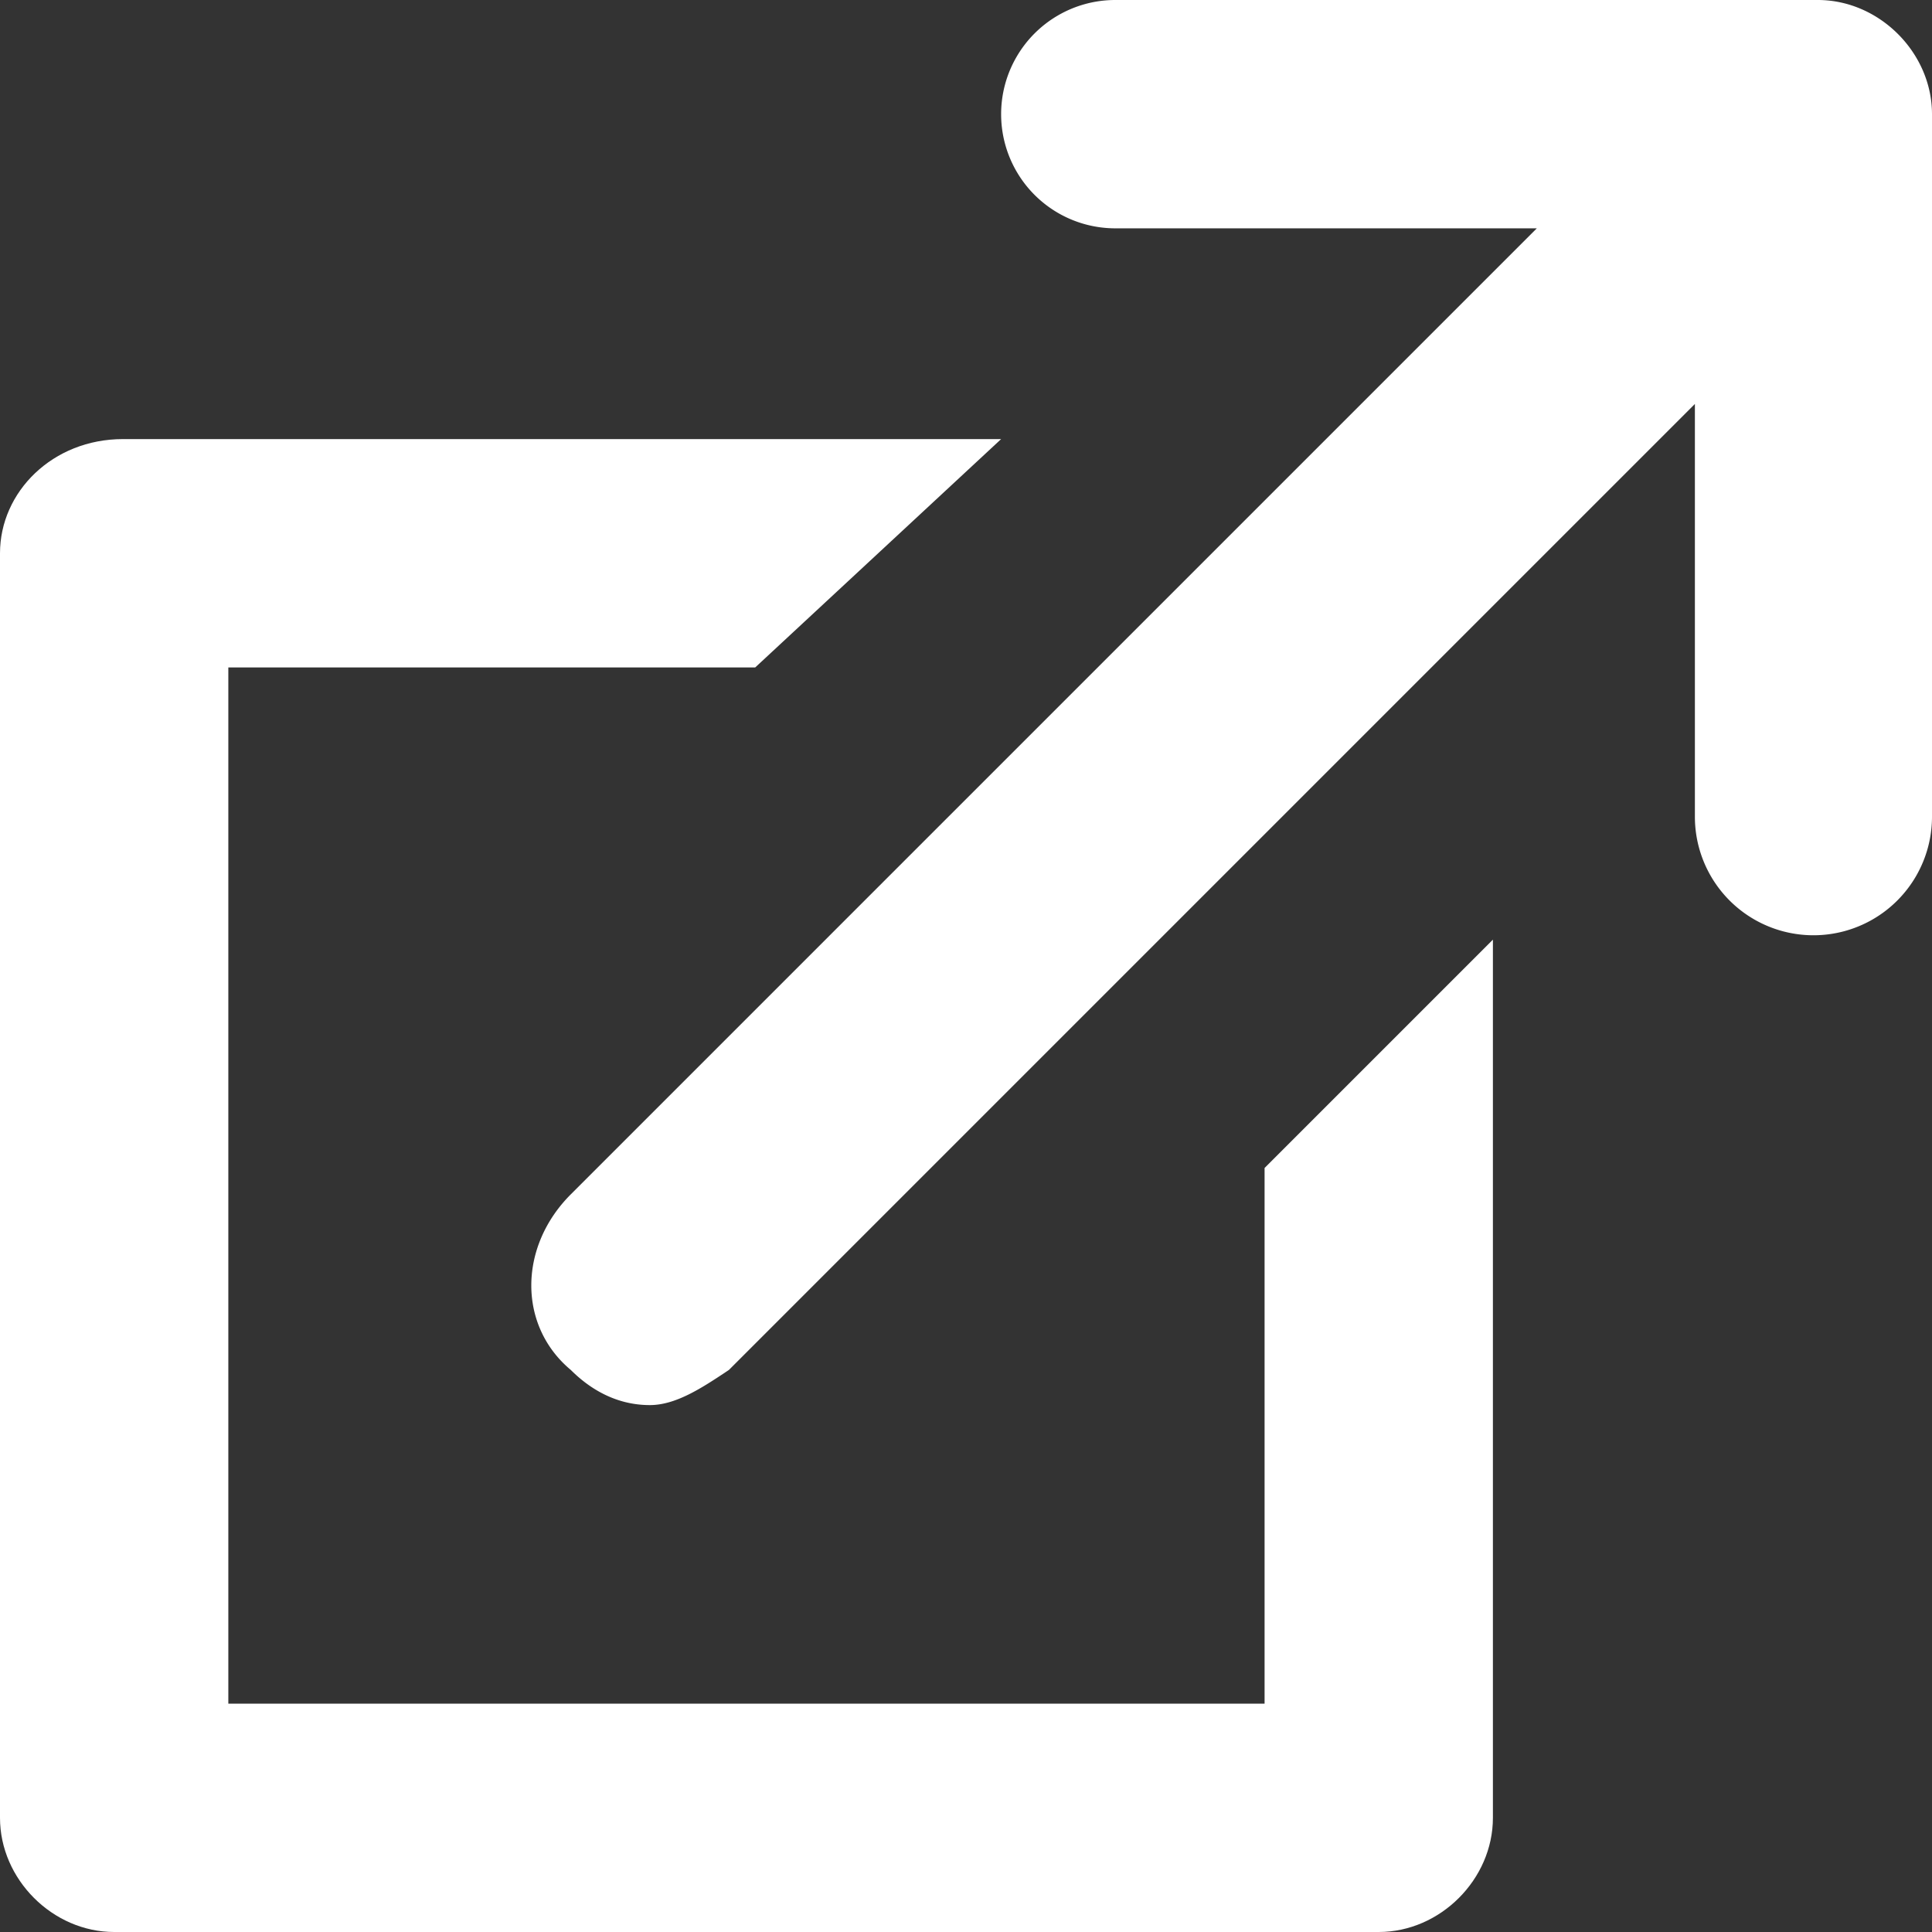 <svg width="22" height="22" fill="none" xmlns="http://www.w3.org/2000/svg"><rect width="100%" height="100%" fill="#333333" stroke="none"/><path d="M14.4 19.4H2.6V7.6h6L11.4 5h-10C.6 5 0 5.6 0 6.3v14.4c0 .7.6 1.3 1.3 1.3h14.4c.7 0 1.3-.6 1.3-1.3v-10l-2.6 2.6v6z" fill="#fff"/><path d="M20.7 0h-8a1.3 1.3 0 100 2.6h4.8l-11 11c-.6.6-.6 1.5 0 2 .2.2.5.4.9.4.3 0 .6-.2.9-.4l11-11v4.7a1.3 1.3 0 102.7 0v-8c0-.7-.6-1.3-1.3-1.3z" fill="#fff"/></svg>